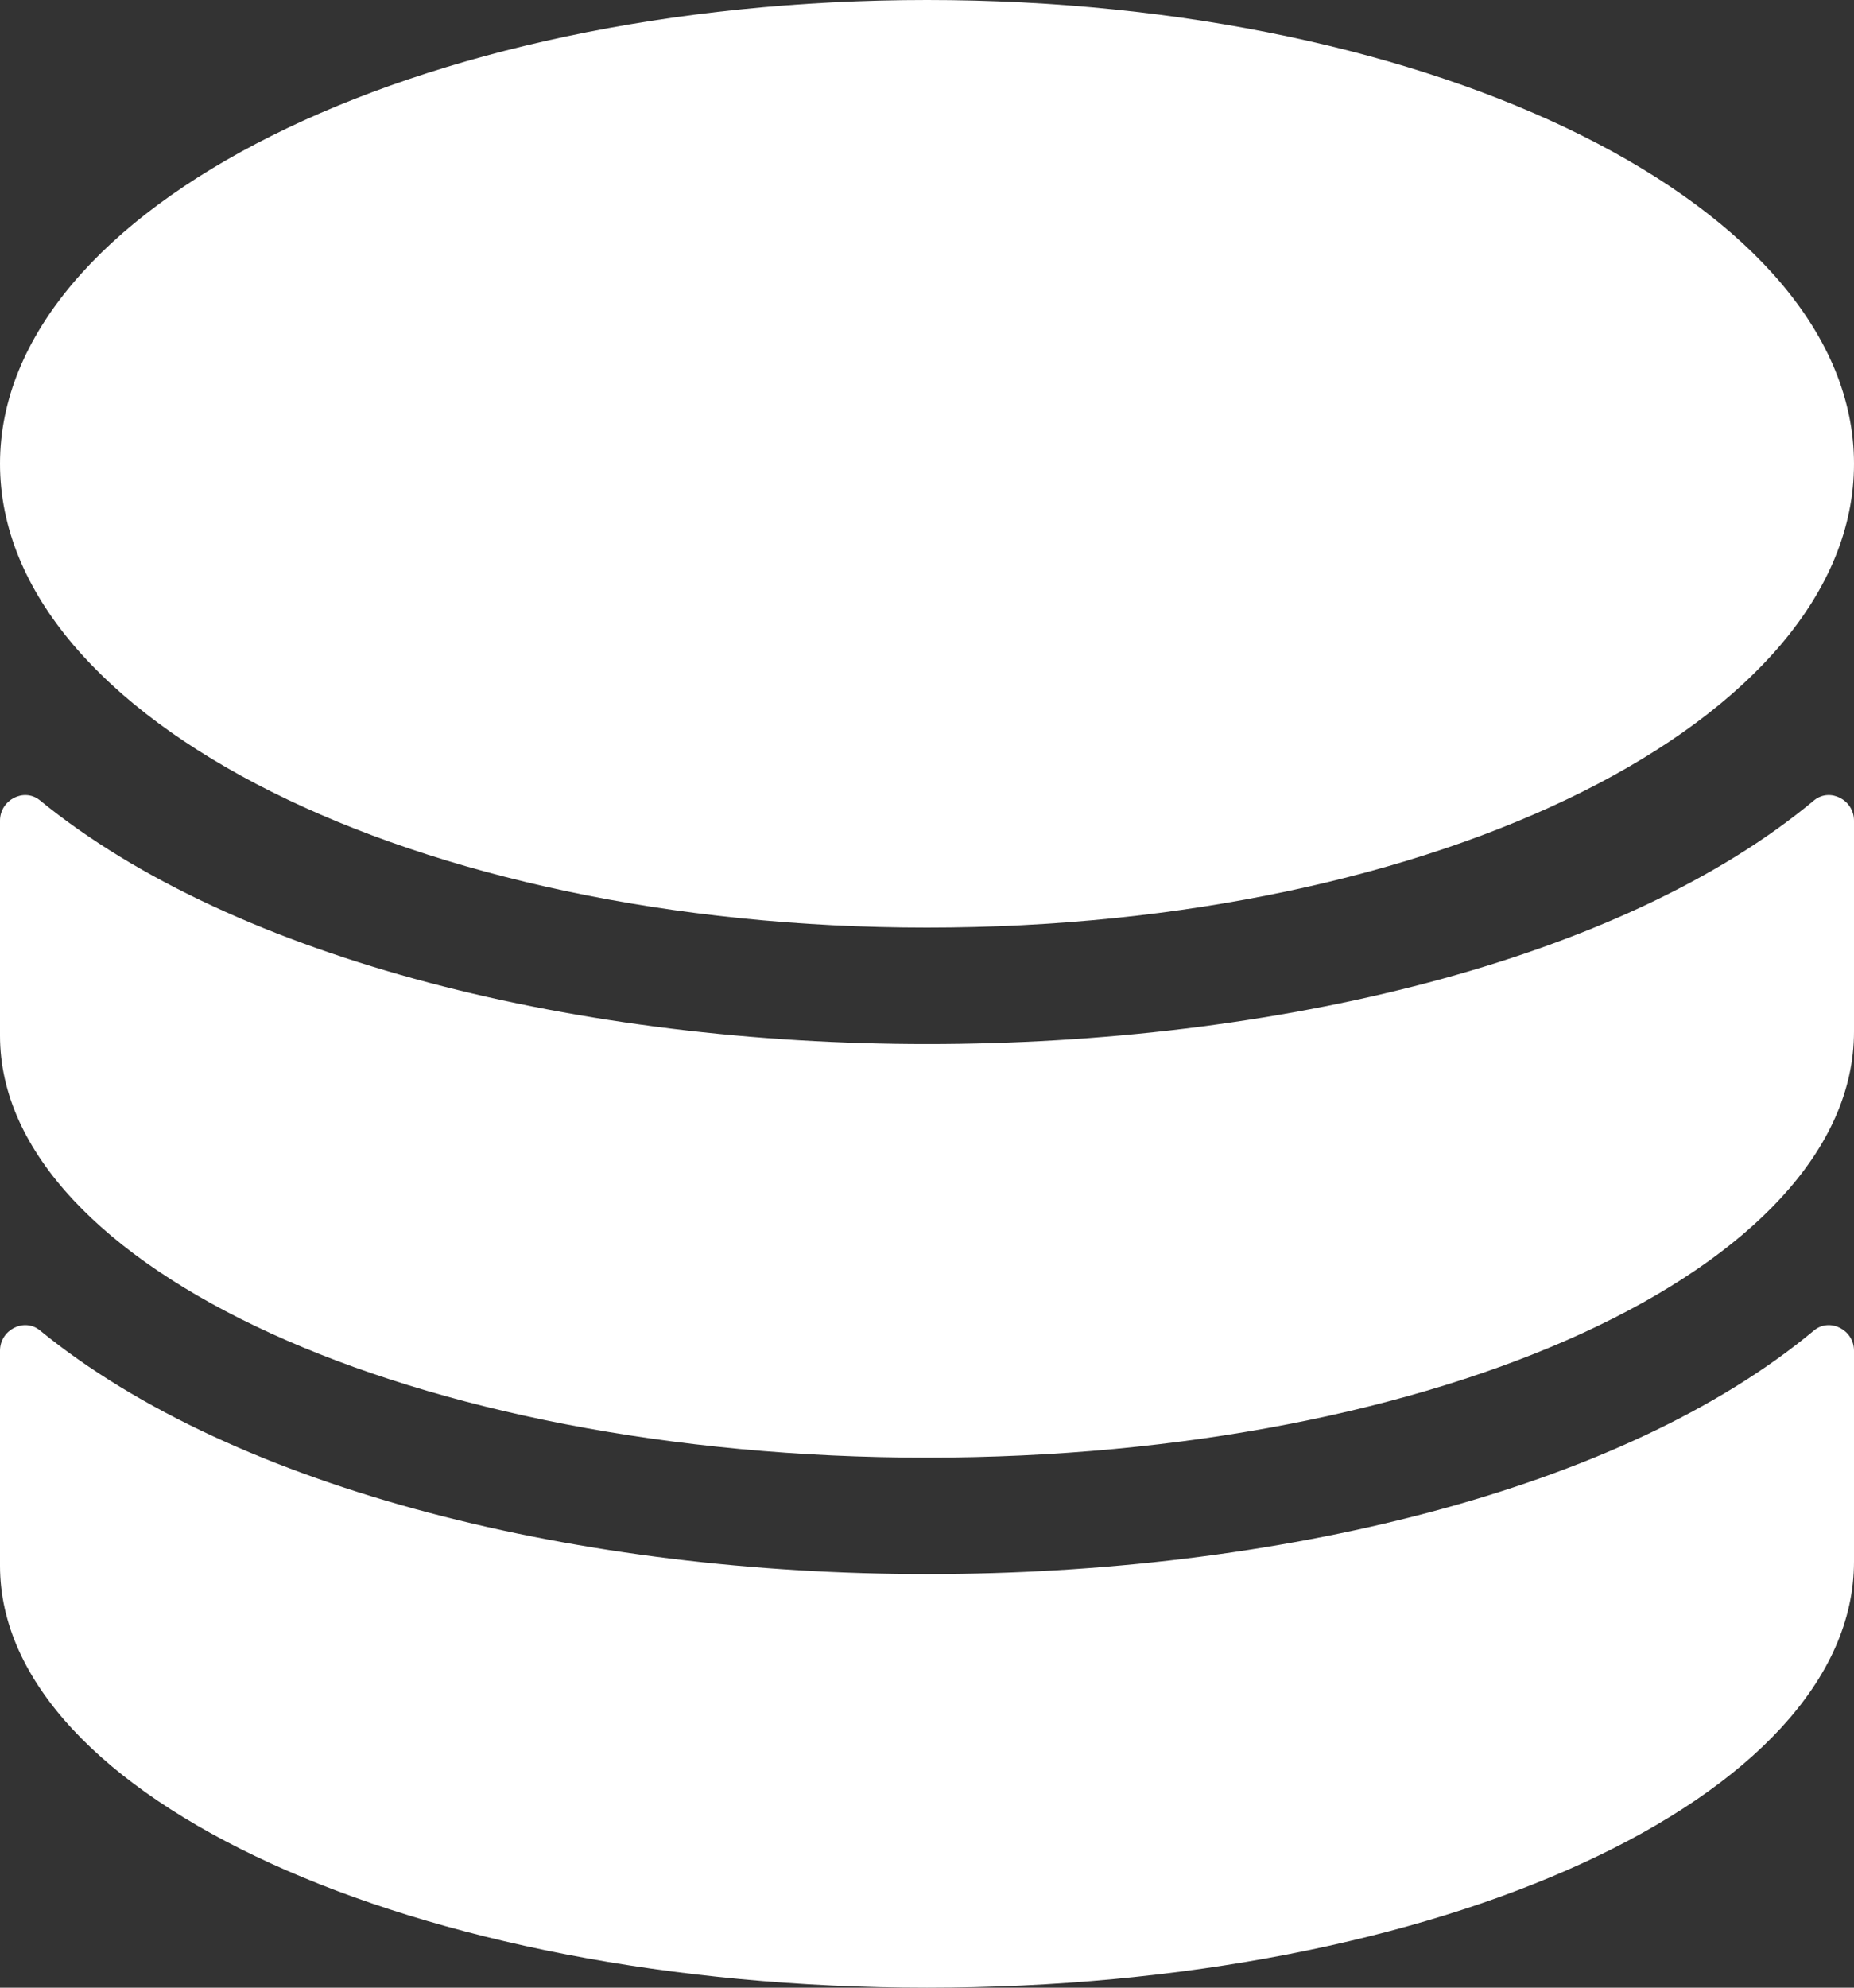 <svg width="14" height="15" viewBox="0 0 14 15" fill="none" xmlns="http://www.w3.org/2000/svg">
<rect x="0" y="0" width="14" height="15" fill="#333333" stroke="none"/>
<path d="M14 7.692V6.193C14 6.037 13.821 5.944 13.702 6.037C12.242 7.255 9.621 7.879 7 7.879C4.408 7.879 1.787 7.255 0.298 6.037C0.179 5.944 0 6.037 0 6.193V7.692V7.816C0 9.564 3.128 11 7 11C10.872 11 14 9.564 14 7.785V7.692L14 7.692Z" fill="white"/>
<path d="M14 11.691V10.193C14 10.037 13.821 9.944 13.702 10.037C12.242 11.255 9.621 11.879 7 11.879C4.408 11.879 1.787 11.255 0.298 10.037C0.179 9.944 0 10.037 0 10.193V11.691V11.816C0 13.564 3.128 15 7 15C10.872 15 14 13.564 14 11.785V11.691L14 11.691Z" fill="white"/>
<path d="M14 3.5C14 5.433 10.866 7 7 7C3.134 7 0 5.433 0 3.5C0 1.567 3.134 0 7 0C10.866 0 14 1.567 14 3.5Z" fill="white"/>
</svg>
